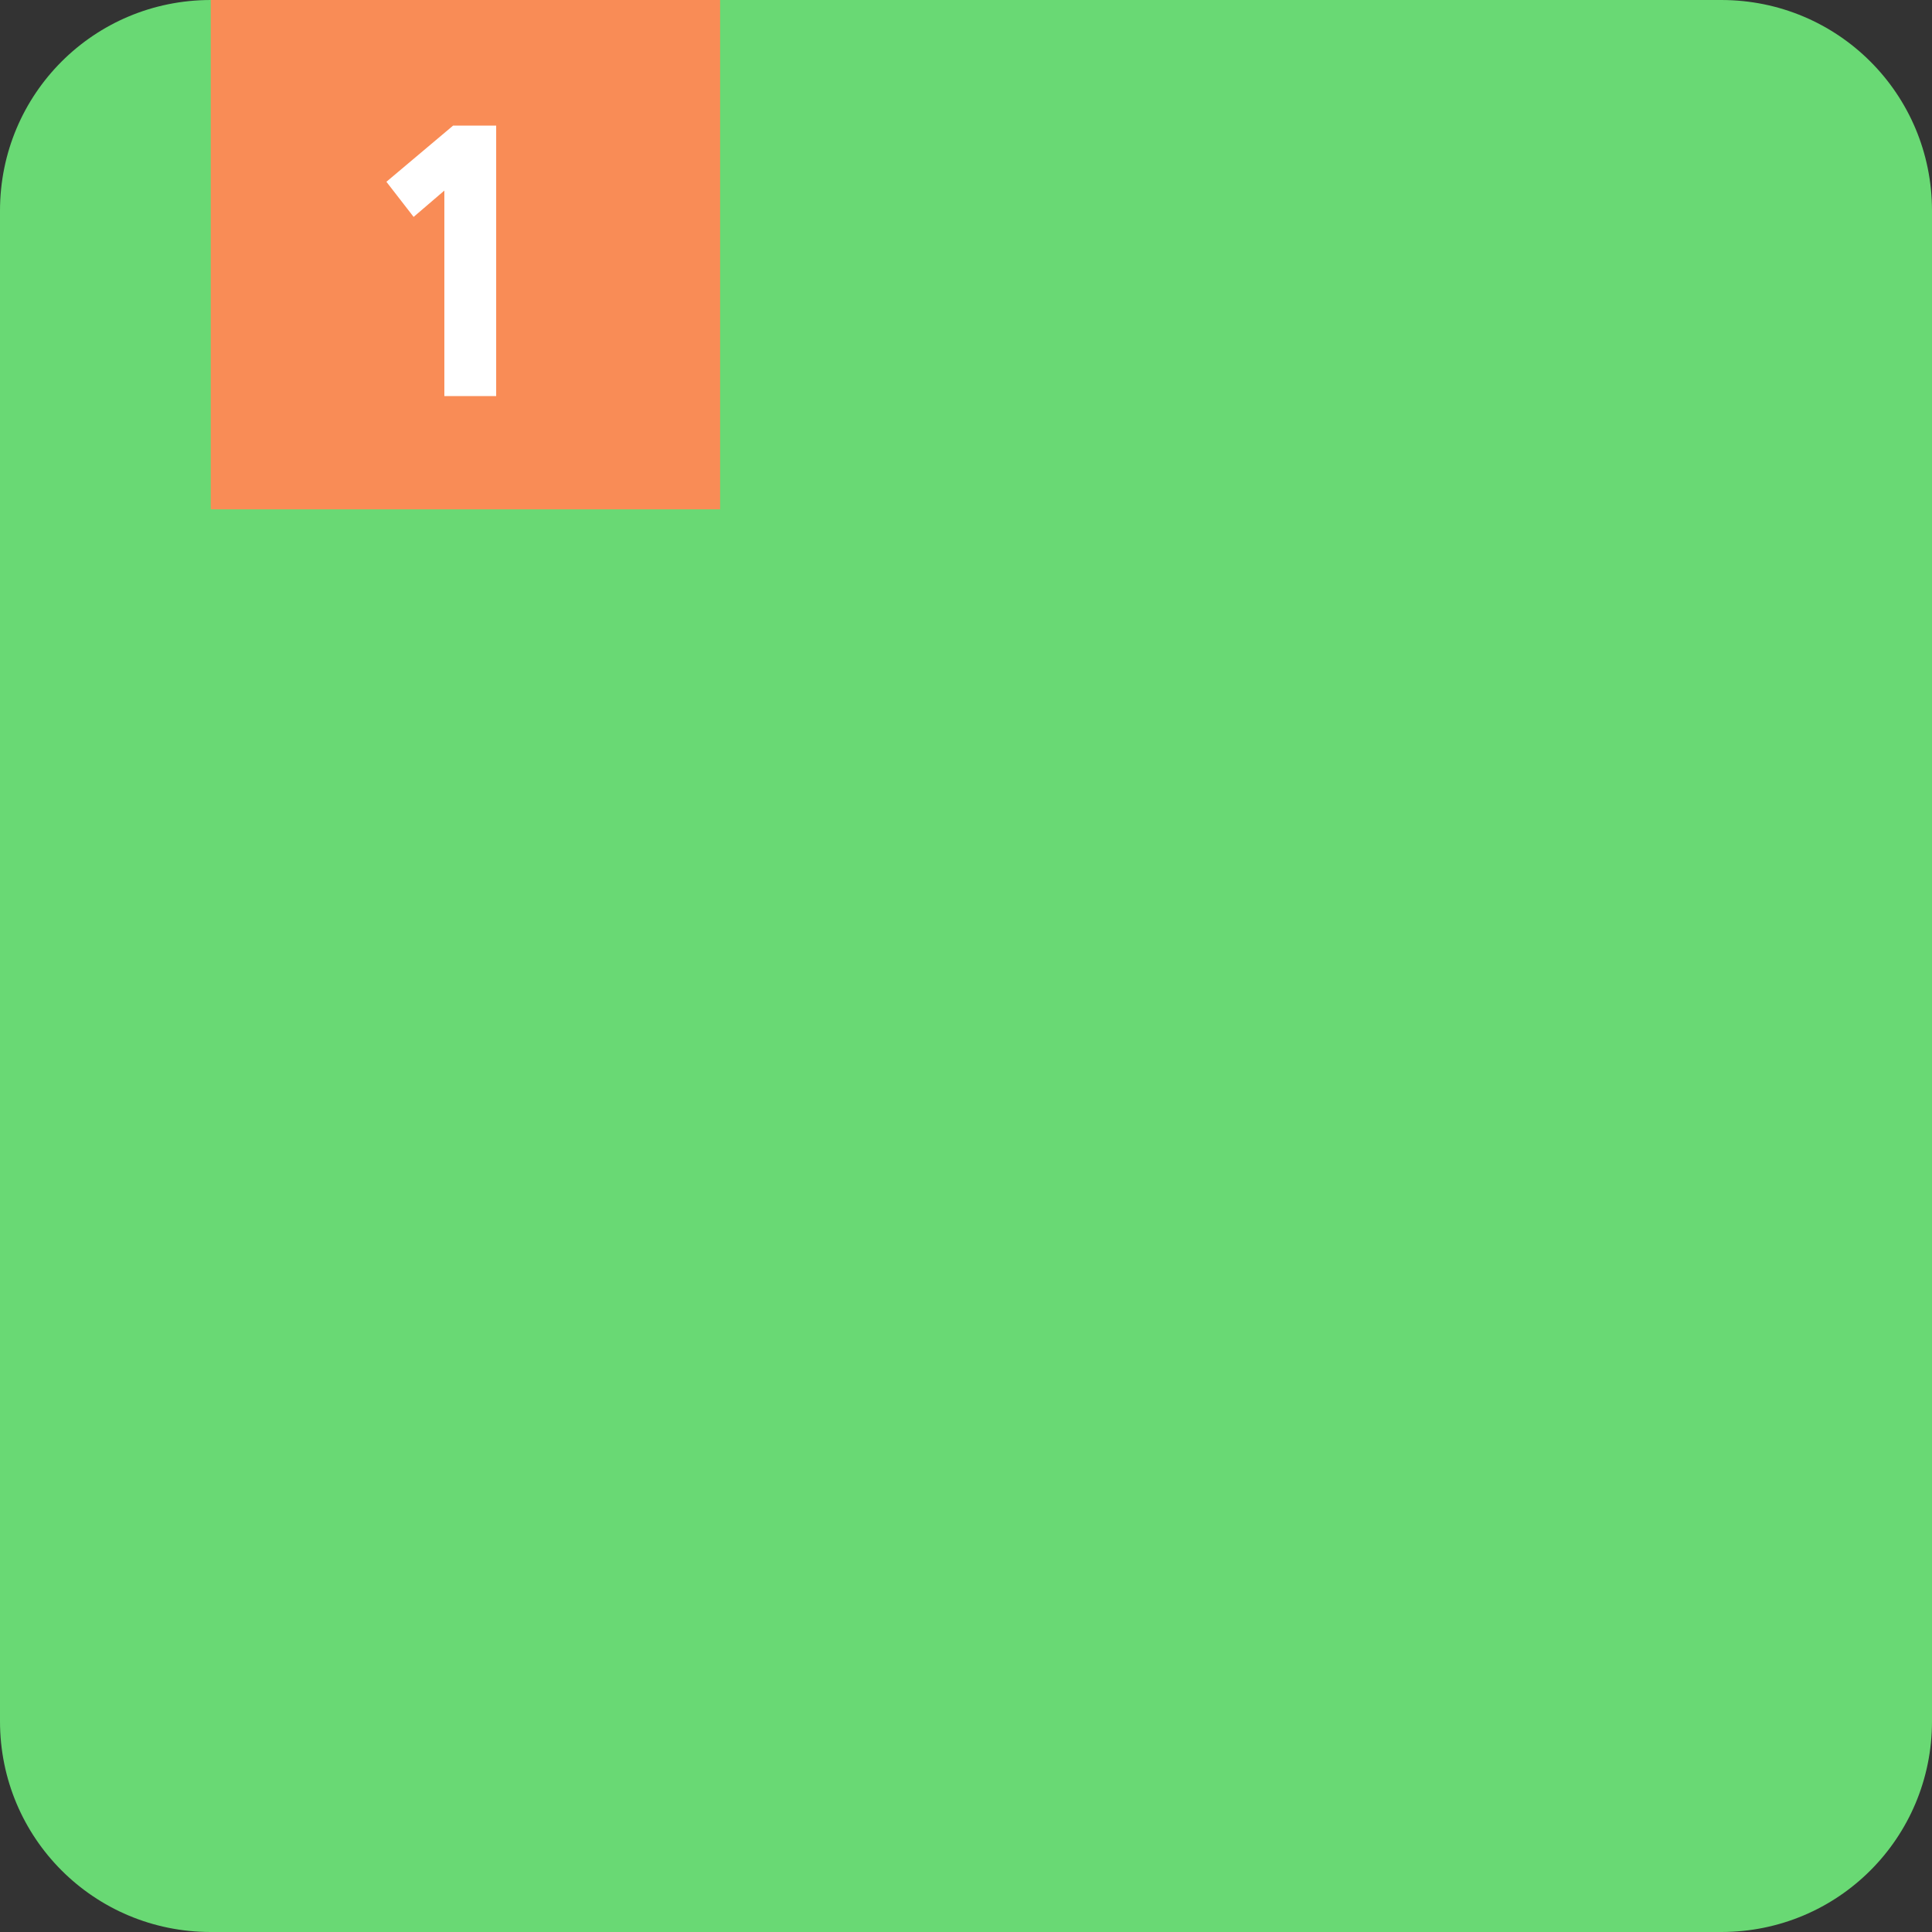 <?xml version="1.0" encoding="utf-8"?>
<!-- Generator: Adobe Illustrator 25.3.1, SVG Export Plug-In . SVG Version: 6.00 Build 0)  -->
<svg version="1.1" id="레이어_1" xmlns="http://www.w3.org/2000/svg" xmlns:xlink="http://www.w3.org/1999/xlink" x="0px"
	 y="0px" viewBox="0 0 220 220" style="enable-background:new 0 0 220 220;" xml:space="preserve">
<rect x="0" y="0" width="220" height="220" fill="#333333" stroke="none"/>
<style type="text/css">
	.st0{fill:#69D974;}
	.st1{fill:#F98C56;}
	.st2{enable-background:new    ;}
	.st3{fill:#FFFFFF;}
</style>
<g transform="translate(-21 -844)">
	<path class="st0" d="M45,844h172c13.3,0,24,10.7,24,24v172c0,13.3-10.7,24-24,24H45c-13.3,0-24-10.7-24-24V868
		C21,854.7,31.7,844,45,844z"/>
	<path class="st1" d="M45,844h58v58H45V844z"/>
	<g class="st2">
		<path class="st3" d="M71.6,865.7l-3.5,3l-3.1-4l7.6-6.4h4.9v30.8h-5.9V865.7z"/>
	</g>
</g>
</svg>
